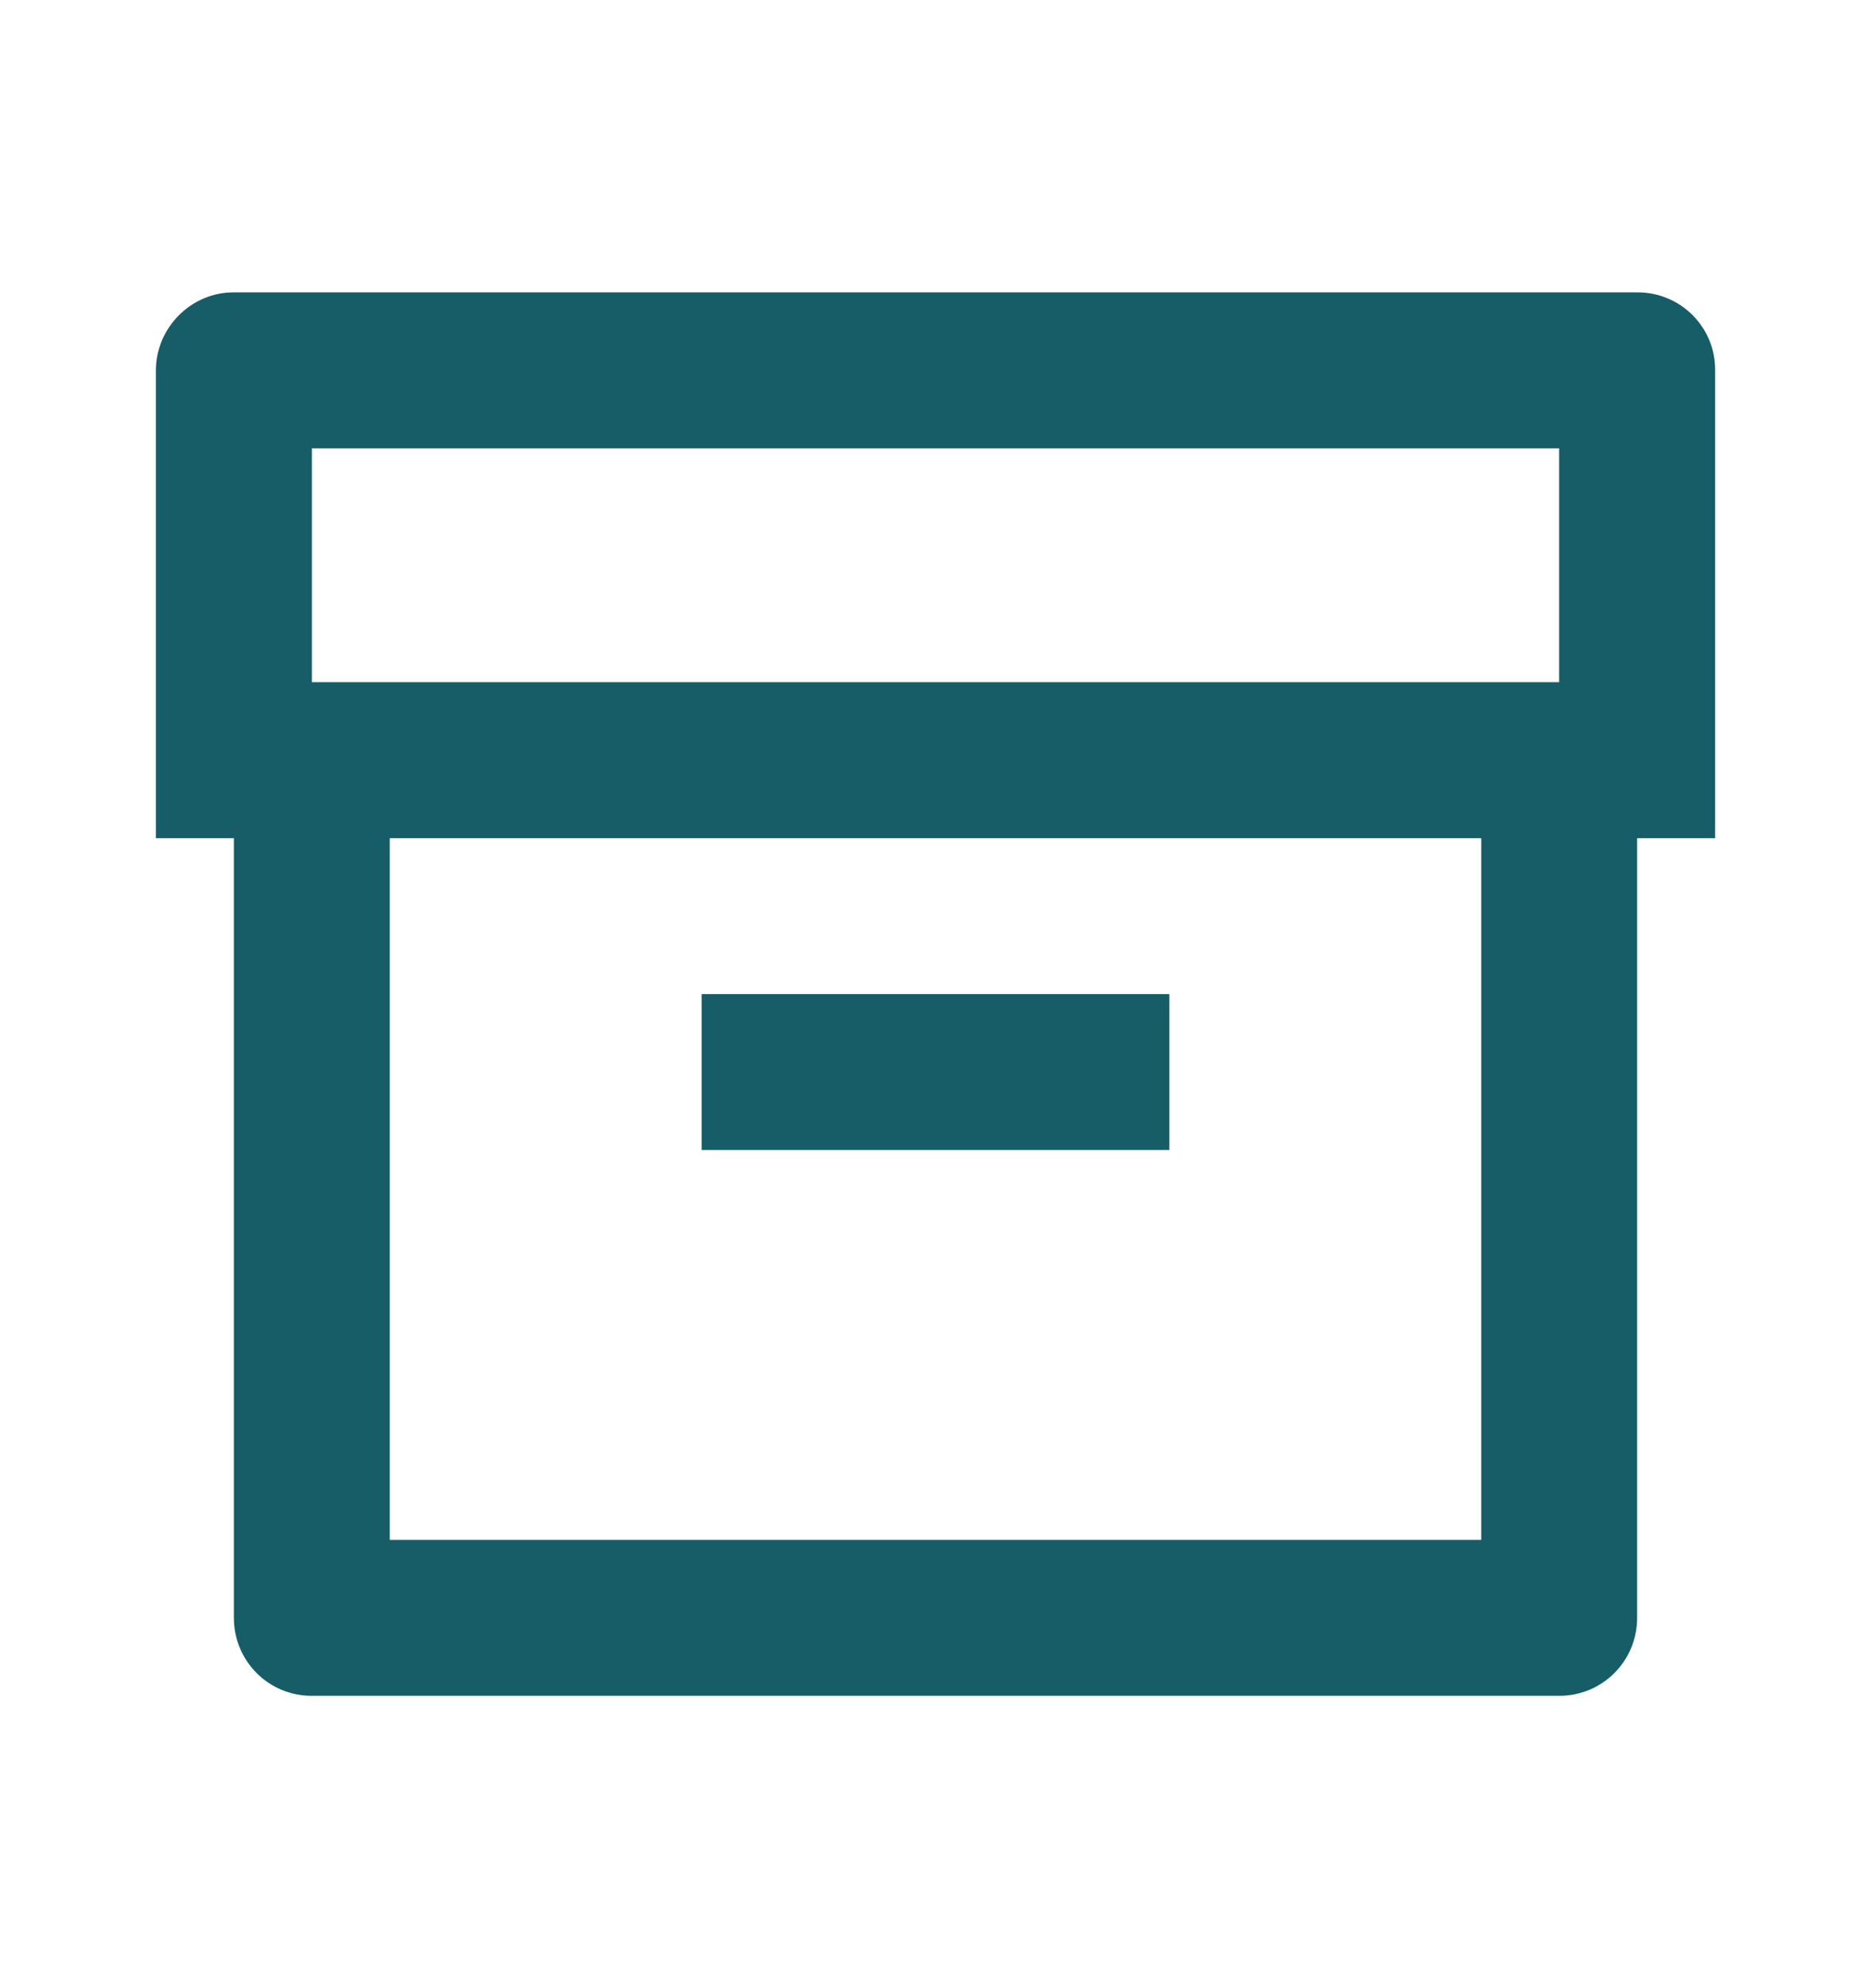 <svg width="16" height="17" viewBox="0 0 16 17" fill="none" xmlns="http://www.w3.org/2000/svg">
<path d="M2 7.167H1.333V3.169C1.333 2.799 1.637 2.5 1.995 2.5H14.005C14.093 2.5 14.18 2.517 14.26 2.551C14.341 2.584 14.414 2.634 14.476 2.696C14.537 2.758 14.586 2.832 14.619 2.913C14.652 2.994 14.668 3.081 14.667 3.169V7.167H14V13.834C14 13.921 13.983 14.008 13.95 14.088C13.917 14.169 13.868 14.242 13.807 14.304C13.745 14.366 13.672 14.415 13.592 14.449C13.511 14.482 13.425 14.5 13.338 14.5H2.662C2.575 14.5 2.488 14.482 2.408 14.449C2.328 14.415 2.254 14.366 2.193 14.304C2.132 14.242 2.083 14.169 2.05 14.088C2.017 14.008 2 13.921 2 13.834V7.167ZM12.667 7.167H3.333V13.167H12.667V7.167ZM2.667 3.833V5.833H13.333V3.833H2.667ZM6 8.5H10V9.833H6V8.5Z" fill="#165D67"/>
</svg>
